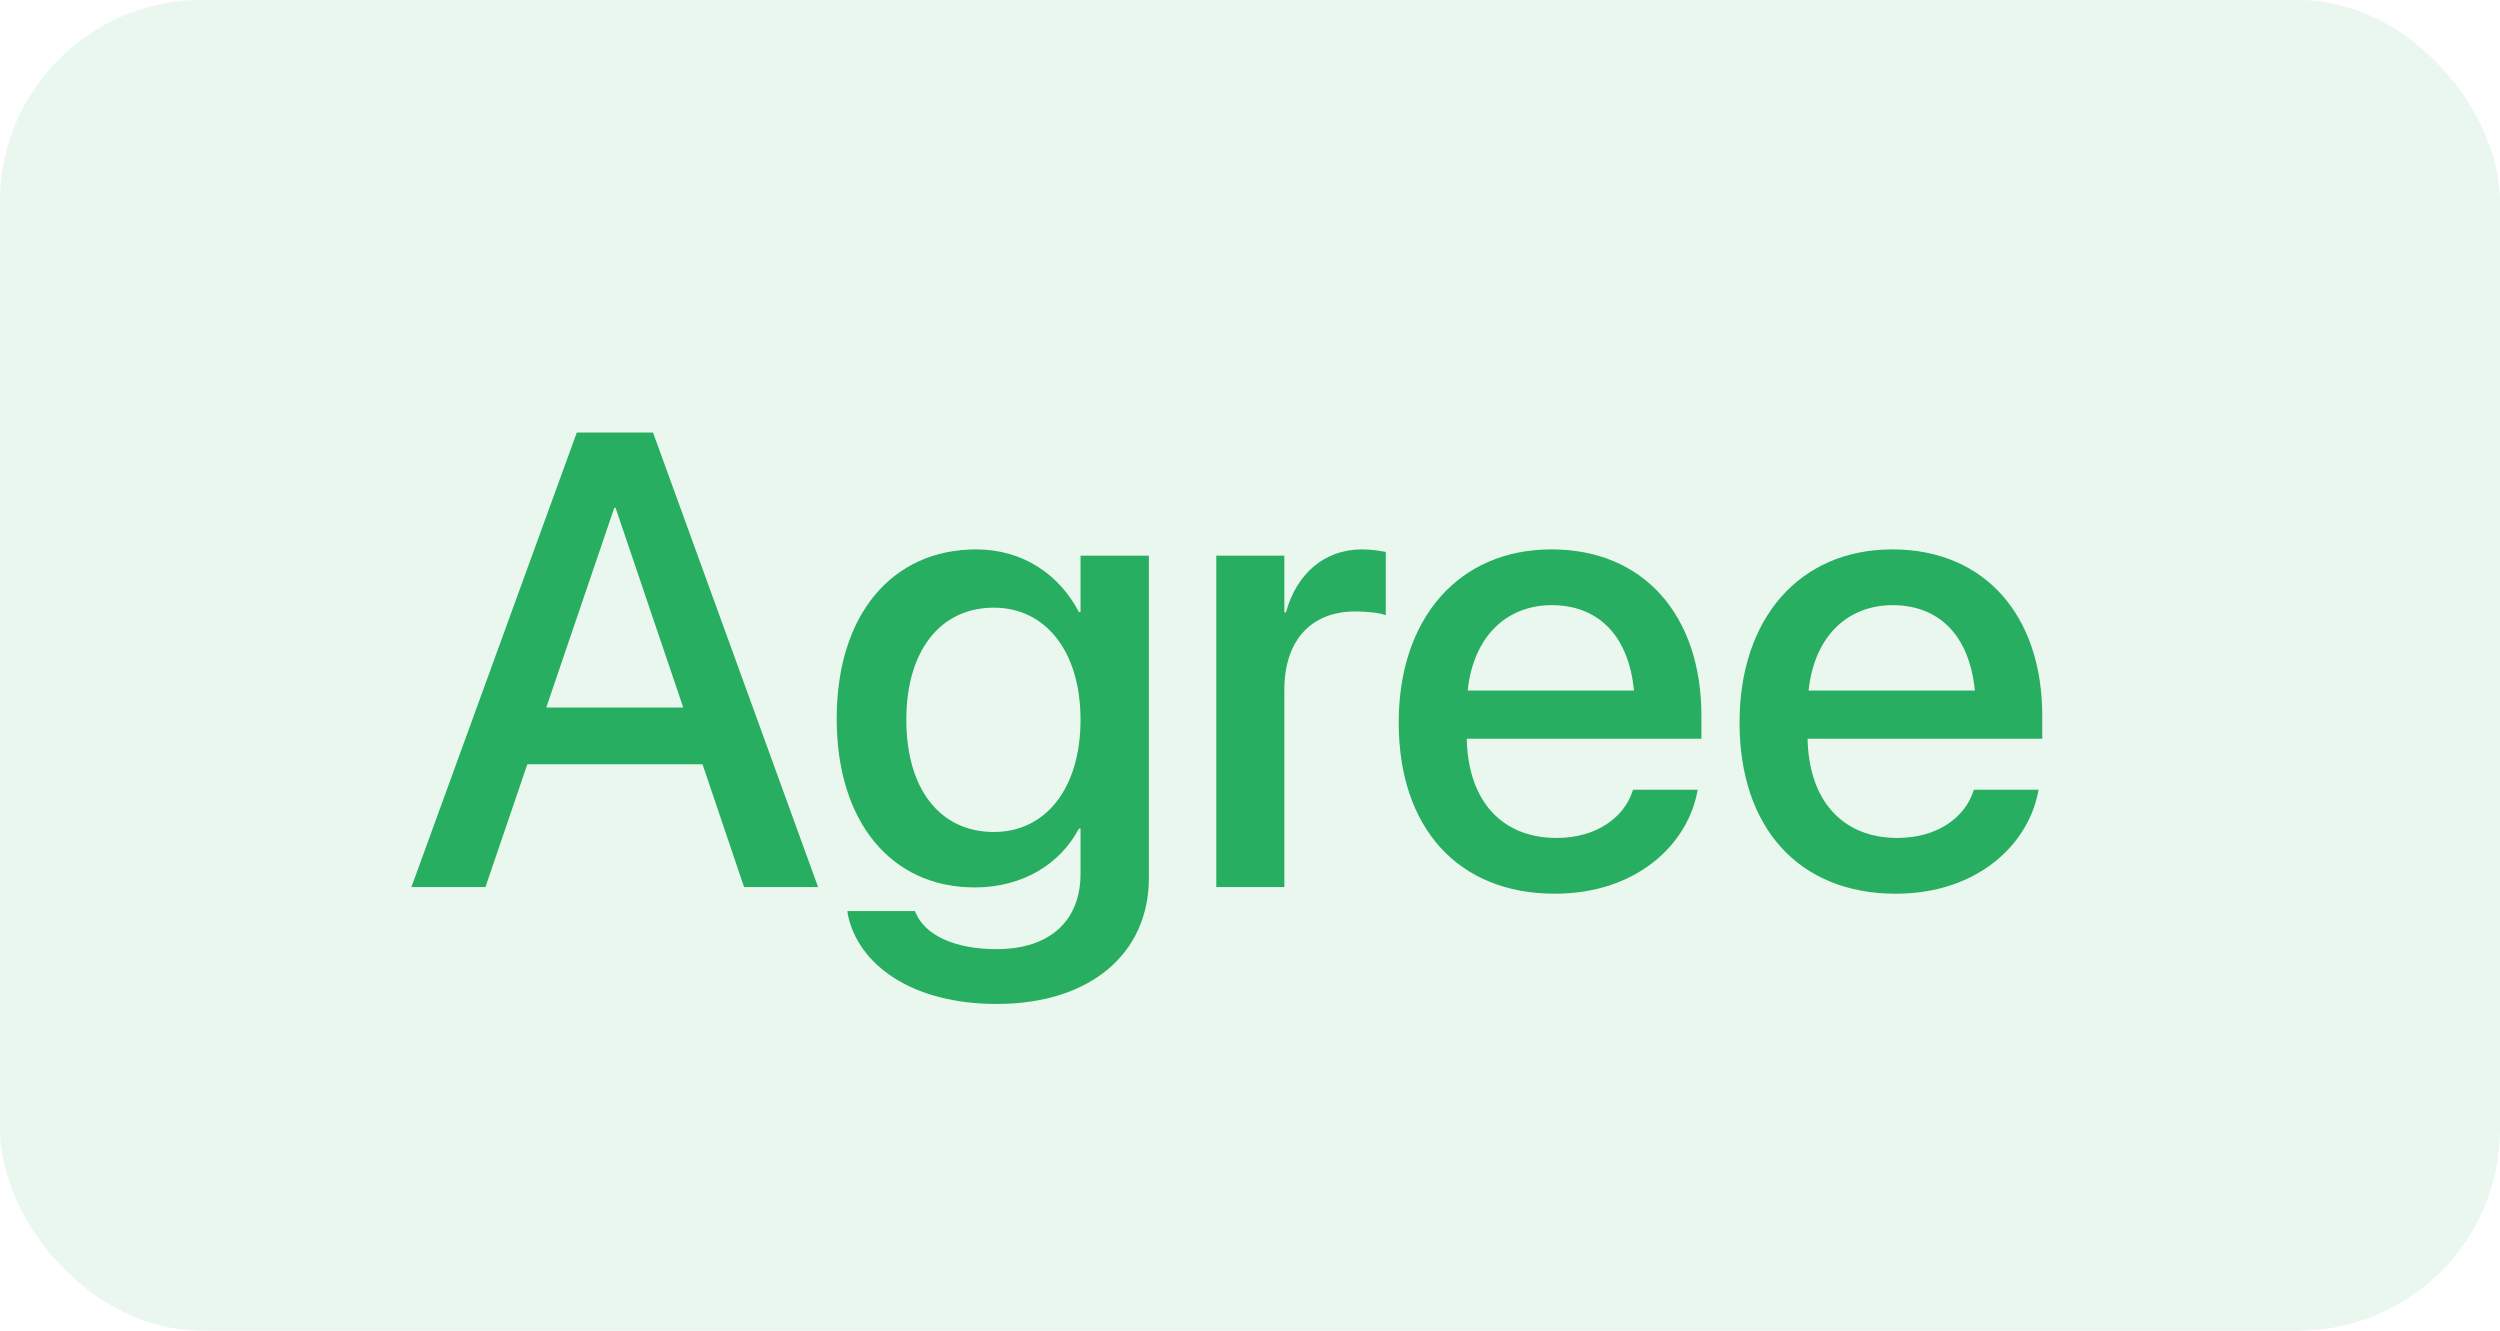 <svg width="62" height="33" viewBox="0 0 62 33" fill="none" xmlns="http://www.w3.org/2000/svg">
<rect width="62" height="33" rx="5" fill="#27AE60" fill-opacity="0.1"/>
<path d="M10.203 22H12.039L13.078 18.953H17.422L18.453 22H20.289L16.195 10.727H14.305L10.203 22ZM15.234 12.594H15.266L16.945 17.547H13.547L15.234 12.594ZM24.719 24.898C27.039 24.898 28.492 23.648 28.492 21.773V13.781H26.797V15.18H26.758C26.273 14.25 25.367 13.625 24.211 13.625C22.125 13.625 20.75 15.242 20.75 17.82V17.828C20.75 20.391 22.109 22.008 24.172 22.008C25.352 22.008 26.289 21.438 26.758 20.547H26.797V21.672C26.797 22.82 26.055 23.539 24.711 23.539C23.656 23.539 22.945 23.18 22.719 22.656L22.688 22.594H21.016L21.023 22.664C21.273 23.922 22.609 24.898 24.719 24.898ZM24.648 20.633C23.312 20.633 22.477 19.57 22.477 17.852V17.844C22.477 16.148 23.312 15.07 24.648 15.07C25.93 15.07 26.797 16.156 26.797 17.844V17.852C26.797 19.547 25.938 20.633 24.648 20.633ZM30.164 22H31.852V17.102C31.852 15.875 32.523 15.164 33.609 15.164C33.938 15.164 34.234 15.203 34.367 15.258V13.688C34.234 13.664 34.023 13.625 33.781 13.625C32.844 13.625 32.156 14.227 31.891 15.188H31.852V13.781H30.164V22ZM38.562 22.164C40.555 22.164 41.82 20.977 42.086 19.672L42.102 19.586H40.5L40.477 19.648C40.266 20.266 39.602 20.781 38.602 20.781C37.258 20.781 36.406 19.875 36.375 18.32H42.195V17.75C42.195 15.281 40.781 13.625 38.477 13.625C36.172 13.625 34.688 15.344 34.688 17.914V17.922C34.688 20.516 36.148 22.164 38.562 22.164ZM38.484 15.008C39.586 15.008 40.383 15.703 40.523 17.125H36.398C36.547 15.75 37.391 15.008 38.484 15.008ZM47.016 22.164C49.008 22.164 50.273 20.977 50.539 19.672L50.555 19.586H48.953L48.93 19.648C48.719 20.266 48.055 20.781 47.055 20.781C45.711 20.781 44.859 19.875 44.828 18.32H50.648V17.75C50.648 15.281 49.234 13.625 46.93 13.625C44.625 13.625 43.141 15.344 43.141 17.914V17.922C43.141 20.516 44.602 22.164 47.016 22.164ZM46.938 15.008C48.039 15.008 48.836 15.703 48.977 17.125H44.852C45 15.75 45.844 15.008 46.938 15.008Z" fill="#27AE60"/>
</svg>
